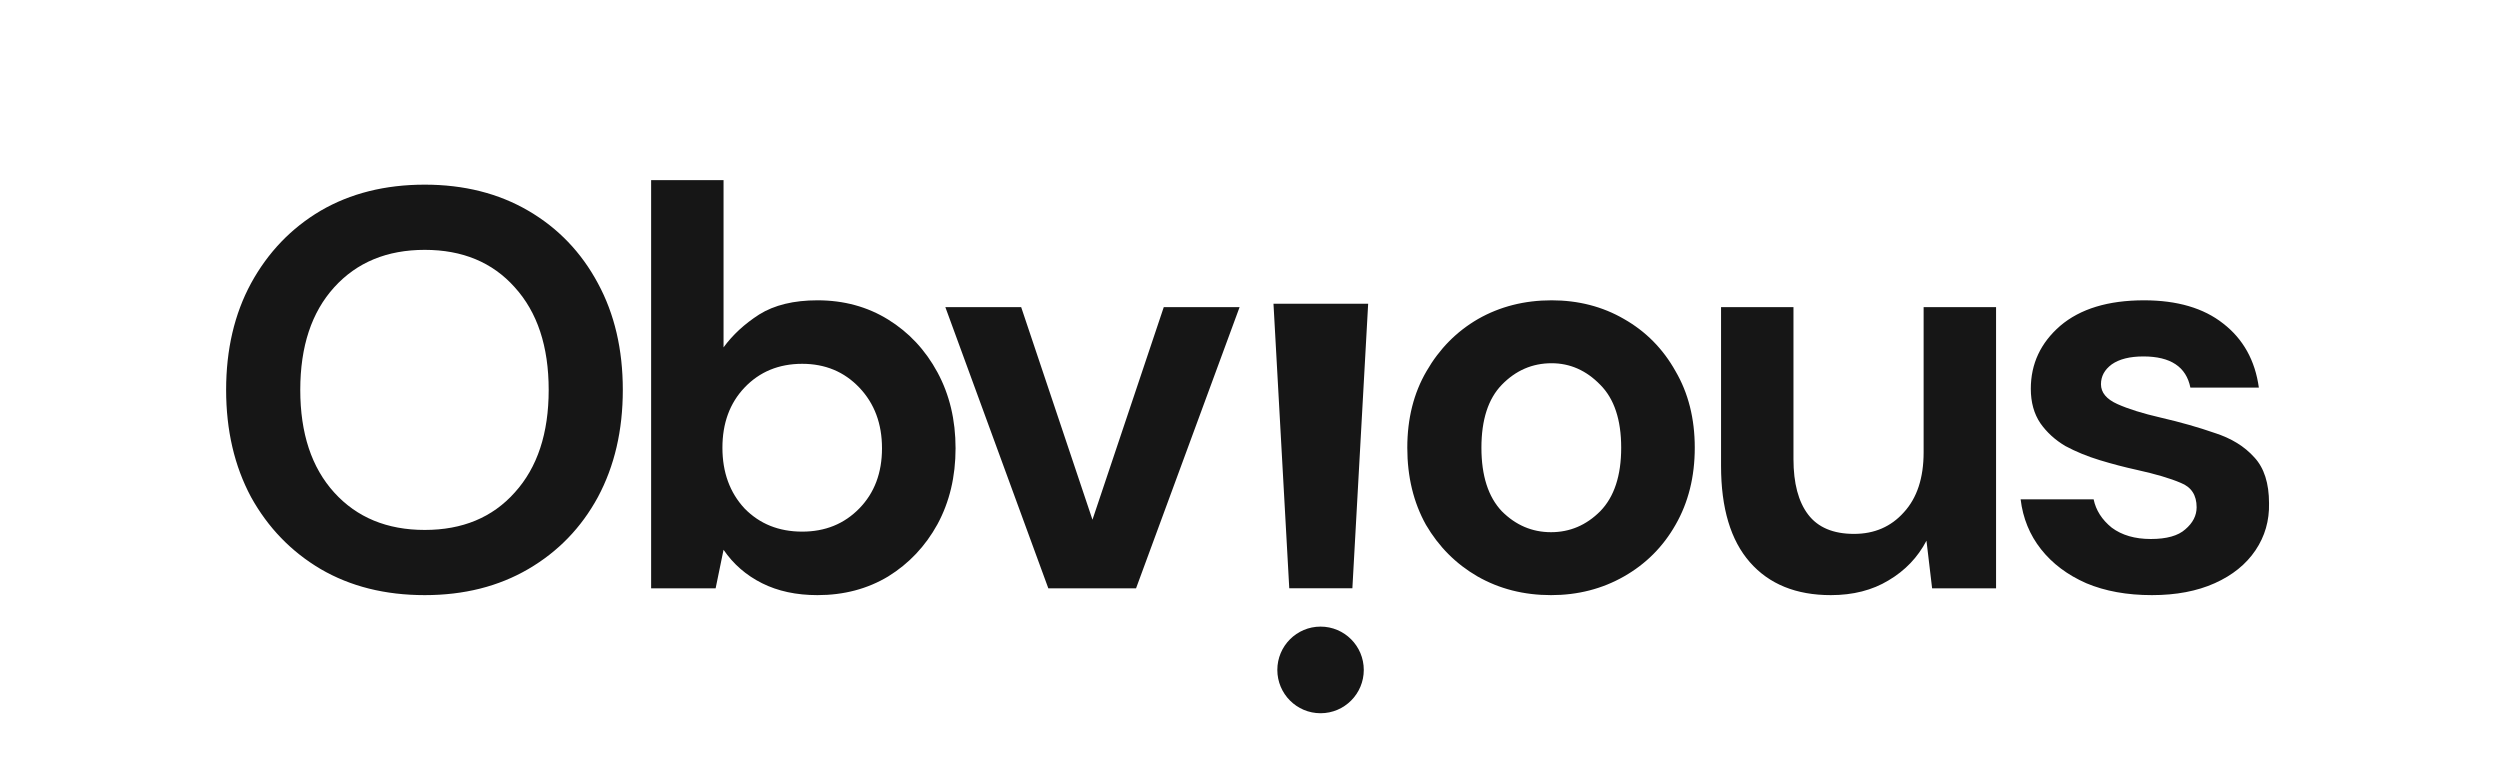<svg width="160" height="49" viewBox="0 0 160 49" fill="none" xmlns="http://www.w3.org/2000/svg">
<g clip-path="url(#clip0_2085_4111)">
<path d="M27.184 38.088C24.649 38.088 22.428 37.532 20.52 36.419C18.637 35.306 17.152 33.77 16.066 31.811C15.004 29.828 14.472 27.542 14.472 24.953C14.472 22.365 15.004 20.091 16.066 18.132C17.152 16.148 18.637 14.6 20.52 13.487C22.428 12.375 24.649 11.818 27.184 11.818C29.695 11.818 31.905 12.375 33.812 13.487C35.719 14.6 37.204 16.148 38.267 18.132C39.329 20.091 39.86 22.365 39.86 24.953C39.86 27.542 39.329 29.828 38.267 31.811C37.204 33.77 35.719 35.306 33.812 36.419C31.905 37.532 29.695 38.088 27.184 38.088ZM27.184 33.916C29.599 33.916 31.518 33.117 32.943 31.521C34.392 29.924 35.116 27.735 35.116 24.953C35.116 22.171 34.392 19.982 32.943 18.386C31.518 16.789 29.599 15.991 27.184 15.991C24.77 15.991 22.838 16.789 21.39 18.386C19.941 19.982 19.217 22.171 19.217 24.953C19.217 27.735 19.941 29.924 21.39 31.521C22.838 33.117 24.77 33.916 27.184 33.916ZM52.319 38.088C50.967 38.088 49.784 37.834 48.77 37.326C47.756 36.818 46.935 36.105 46.307 35.186L45.8 37.653H41.672V11.528H46.307V22.232C46.887 21.434 47.647 20.732 48.589 20.127C49.555 19.523 50.798 19.22 52.319 19.22C54.009 19.22 55.518 19.632 56.846 20.454C58.174 21.276 59.225 22.401 59.997 23.828C60.77 25.256 61.156 26.876 61.156 28.691C61.156 30.505 60.77 32.126 59.997 33.553C59.225 34.956 58.174 36.069 56.846 36.891C55.518 37.689 54.009 38.088 52.319 38.088ZM51.341 34.024C52.814 34.024 54.033 33.529 54.999 32.537C55.965 31.545 56.448 30.263 56.448 28.691C56.448 27.118 55.965 25.824 54.999 24.808C54.033 23.792 52.814 23.284 51.341 23.284C49.844 23.284 48.613 23.792 47.647 24.808C46.706 25.8 46.235 27.082 46.235 28.654C46.235 30.227 46.706 31.521 47.647 32.537C48.613 33.529 49.844 34.024 51.341 34.024ZM67.093 37.653L60.502 19.656H65.355L69.918 33.262L74.481 19.656H79.334L72.707 37.653H67.093Z" fill="#161616"/>
<path d="M99.266 38.088C97.527 38.088 95.958 37.689 94.558 36.89C93.181 36.092 92.083 34.992 91.262 33.589C90.465 32.161 90.067 30.516 90.067 28.654C90.067 26.791 90.477 25.158 91.298 23.755C92.119 22.328 93.218 21.215 94.594 20.417C95.994 19.619 97.564 19.22 99.302 19.22C101.016 19.22 102.562 19.619 103.938 20.417C105.338 21.215 106.436 22.328 107.233 23.755C108.054 25.158 108.465 26.791 108.465 28.654C108.465 30.516 108.054 32.161 107.233 33.589C106.436 34.992 105.338 36.092 103.938 36.89C102.537 37.689 100.98 38.088 99.266 38.088ZM99.266 34.06C100.473 34.06 101.523 33.613 102.416 32.718C103.31 31.799 103.756 30.444 103.756 28.654C103.756 26.864 103.31 25.521 102.416 24.626C101.523 23.707 100.485 23.247 99.302 23.247C98.07 23.247 97.008 23.707 96.115 24.626C95.246 25.521 94.811 26.864 94.811 28.654C94.811 30.444 95.246 31.799 96.115 32.718C97.008 33.613 98.058 34.06 99.266 34.06ZM127.748 19.655V37.652H123.655L123.294 34.605C122.738 35.669 121.929 36.516 120.867 37.144C119.829 37.773 118.597 38.088 117.173 38.088C114.952 38.088 113.225 37.386 111.994 35.983C110.762 34.58 110.147 32.524 110.147 29.815V19.655H114.782V29.38C114.782 30.928 115.096 32.113 115.724 32.935C116.352 33.758 117.33 34.169 118.658 34.169C119.961 34.169 121.024 33.709 121.845 32.79C122.69 31.871 123.112 30.589 123.112 28.944V19.655H127.748ZM137.722 38.088C136.128 38.088 134.728 37.834 133.521 37.326C132.313 36.794 131.348 36.068 130.624 35.149C129.899 34.23 129.465 33.165 129.32 31.956H133.992C134.137 32.657 134.523 33.262 135.151 33.77C135.802 34.254 136.635 34.496 137.65 34.496C138.664 34.496 139.4 34.29 139.858 33.879C140.342 33.468 140.584 32.996 140.584 32.464C140.584 31.69 140.245 31.17 139.569 30.904C138.893 30.613 137.951 30.335 136.744 30.069C135.972 29.9 135.187 29.694 134.39 29.452C133.594 29.21 132.857 28.908 132.181 28.545C131.529 28.158 130.997 27.674 130.588 27.093C130.177 26.489 129.972 25.751 129.972 24.88C129.972 23.284 130.6 21.941 131.855 20.853C133.134 19.764 134.922 19.22 137.215 19.22C139.339 19.22 141.03 19.716 142.285 20.707C143.565 21.699 144.326 23.066 144.567 24.808H140.185C139.919 23.477 138.917 22.812 137.178 22.812C136.31 22.812 135.633 22.981 135.151 23.32C134.692 23.659 134.462 24.082 134.462 24.59C134.462 25.122 134.812 25.545 135.513 25.86C136.213 26.174 137.142 26.465 138.301 26.731C139.558 27.021 140.704 27.348 141.742 27.71C142.804 28.049 143.649 28.569 144.277 29.271C144.905 29.948 145.218 30.928 145.218 32.21C145.243 33.322 144.953 34.326 144.35 35.221C143.746 36.116 142.877 36.818 141.742 37.326C140.608 37.834 139.268 38.088 137.722 38.088Z" fill="#161616"/>
<path fill-rule="evenodd" clip-rule="evenodd" d="M87.562 19.441H81.503L82.513 37.651H86.552L87.562 19.441ZM84.516 45.647C86.044 45.647 87.282 44.406 87.282 42.875C87.282 41.344 86.044 40.103 84.516 40.103C82.988 40.103 81.749 41.344 81.749 42.875C81.749 44.406 82.988 45.647 84.516 45.647Z" fill="#161616"/>
</g>
<defs>
<clipPath id="clip0_2085_4111">
<rect width="158.539" height="48.561" fill="white" transform="translate(0.723 0.219)"/>
</clipPath>
</defs>
</svg>
